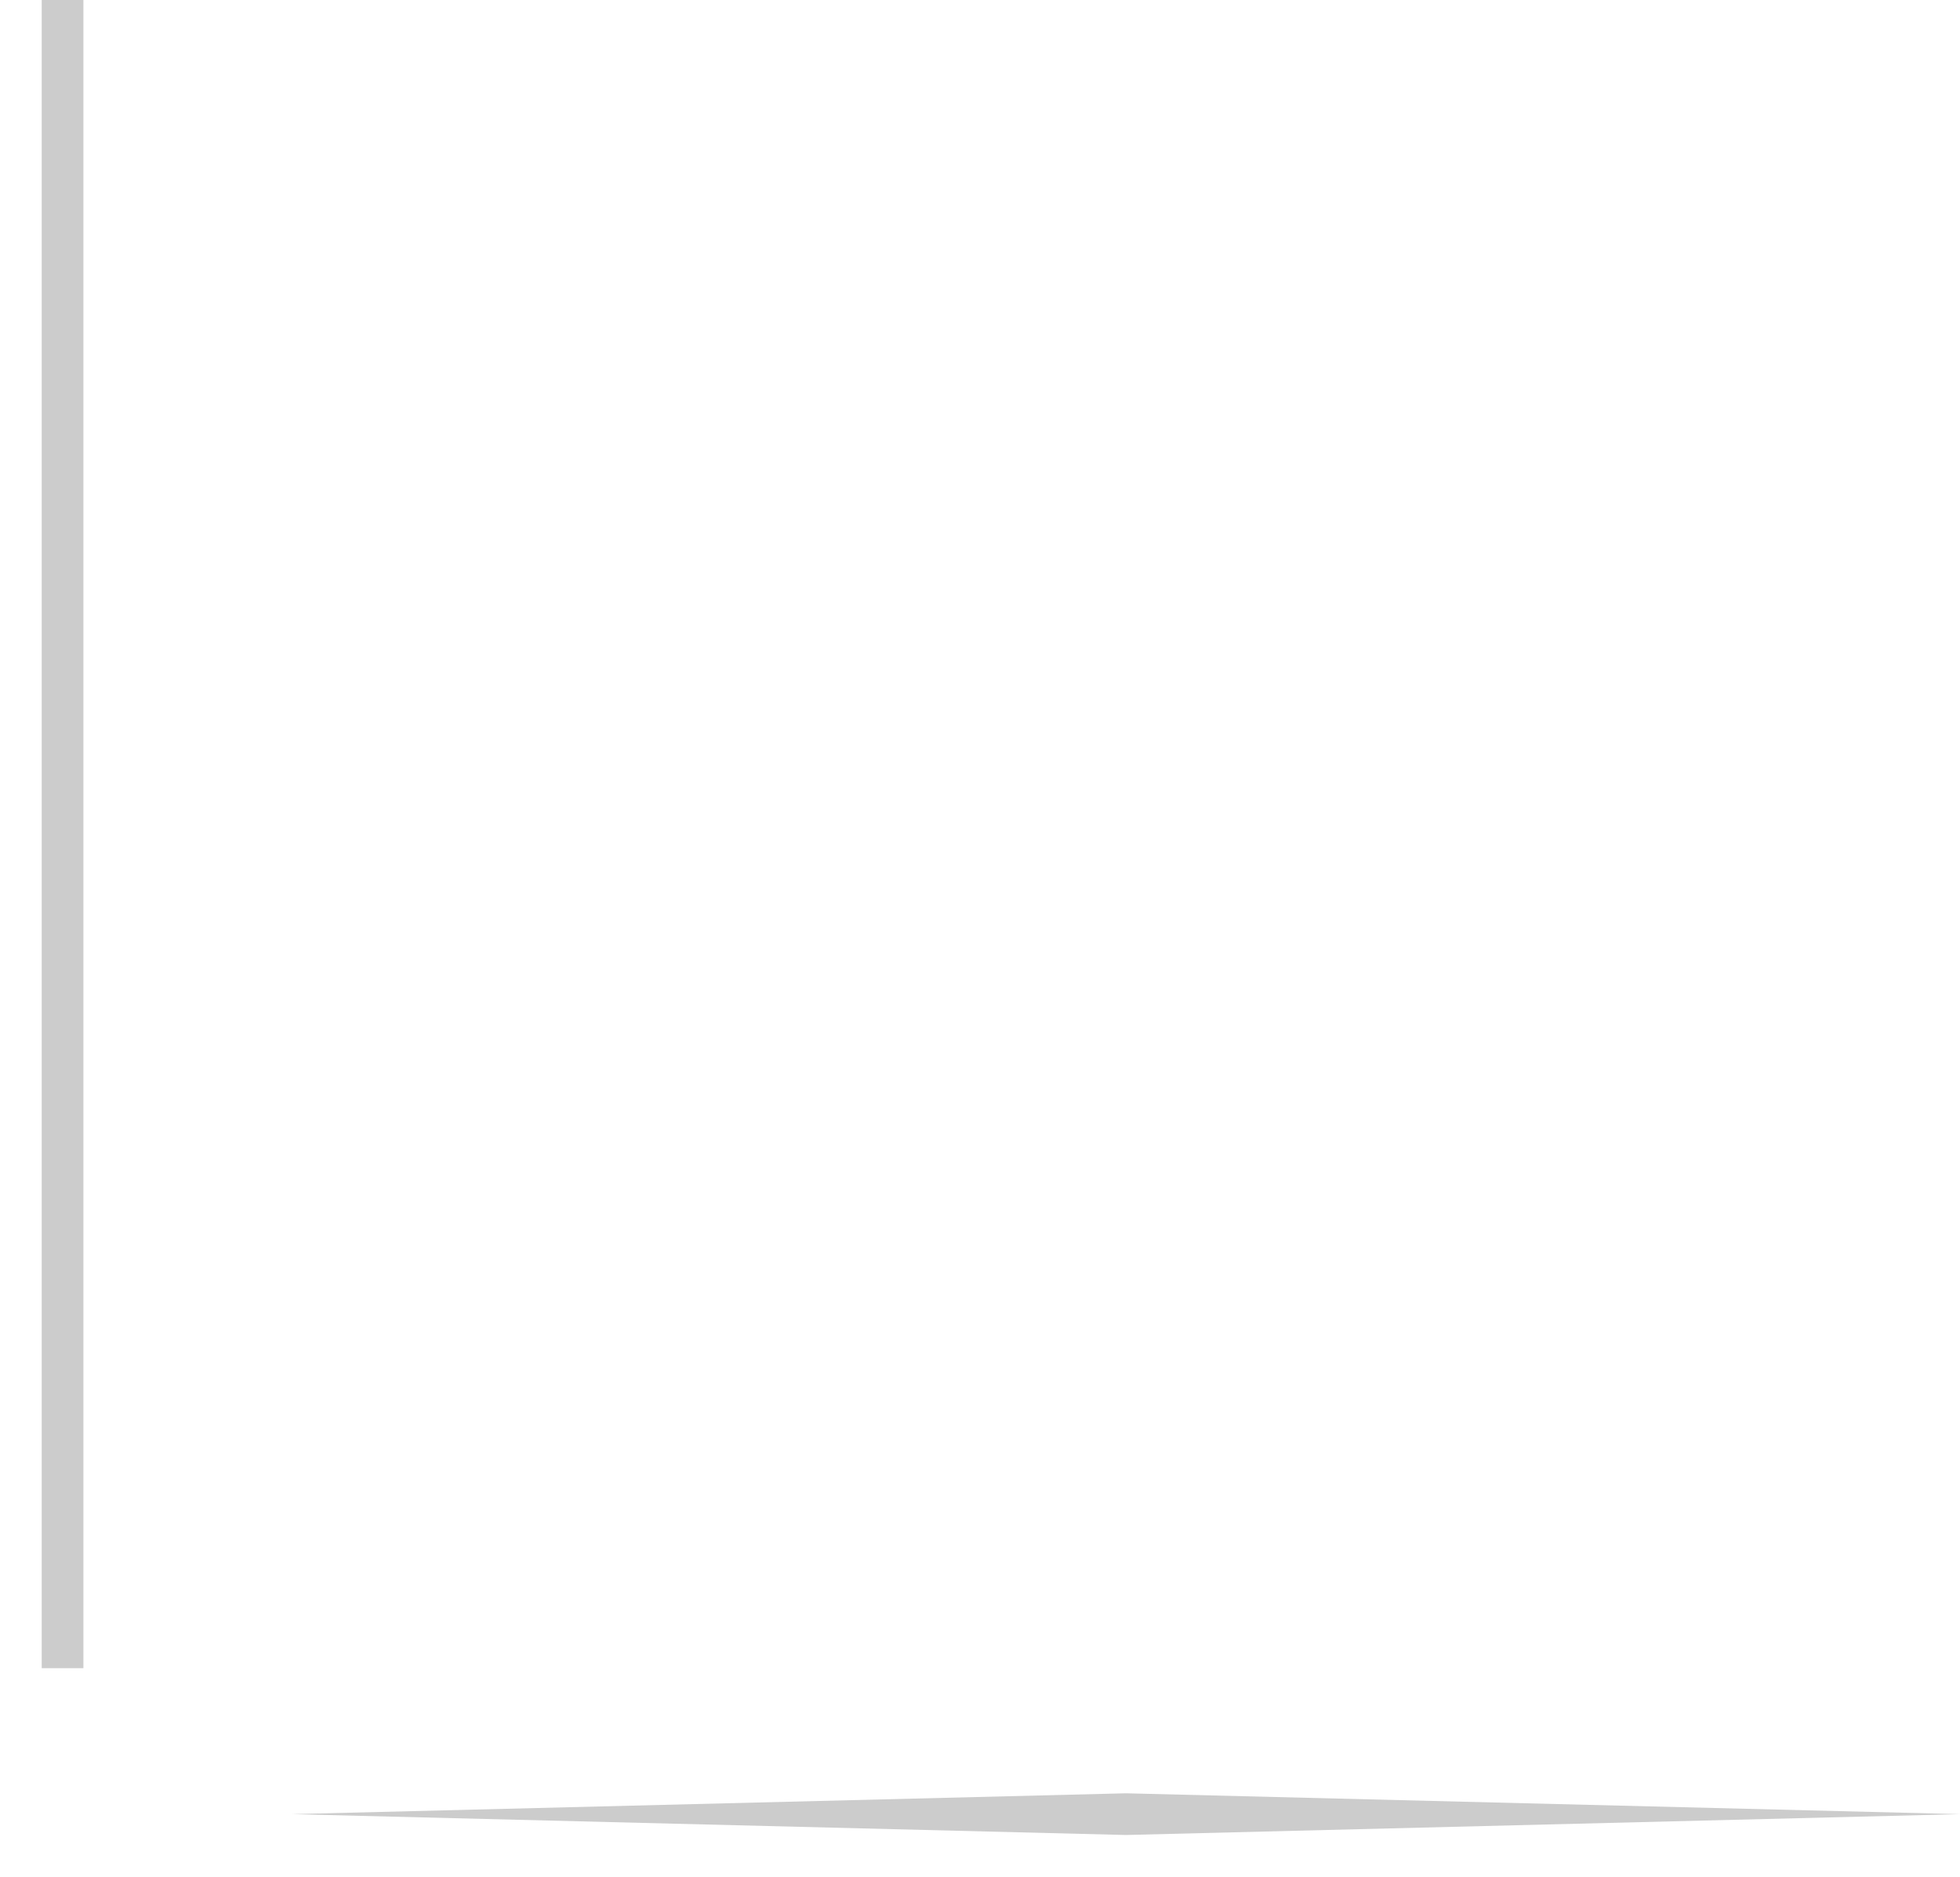 <svg xmlns="http://www.w3.org/2000/svg"  width="47" height="45" version="1">
 <g id="vertical-line" transform="translate(-32.969,-13.594)">
  <path  style="opacity:0.001" d="m 32.969,13.594 v 40 h 3 v -40 z"/>
  <path  style="opacity:0.2" d="m 33.969,13.594 v 20 20 h 1 v -20 -20 z"/>
 </g>
 <g id="horizontal-line" transform="translate(-28.691,-13.529)">
  <path  style="opacity:0.001" d="m 75.691,55.529 h -40 v 3 h 40 z"/>
  <path  style="opacity:0.2" d="m 75.691,57.029 -20,-0.5 -20,0.5 v 0 l 20,0.5 20,-0.5 z"/>
 </g>
</svg>

